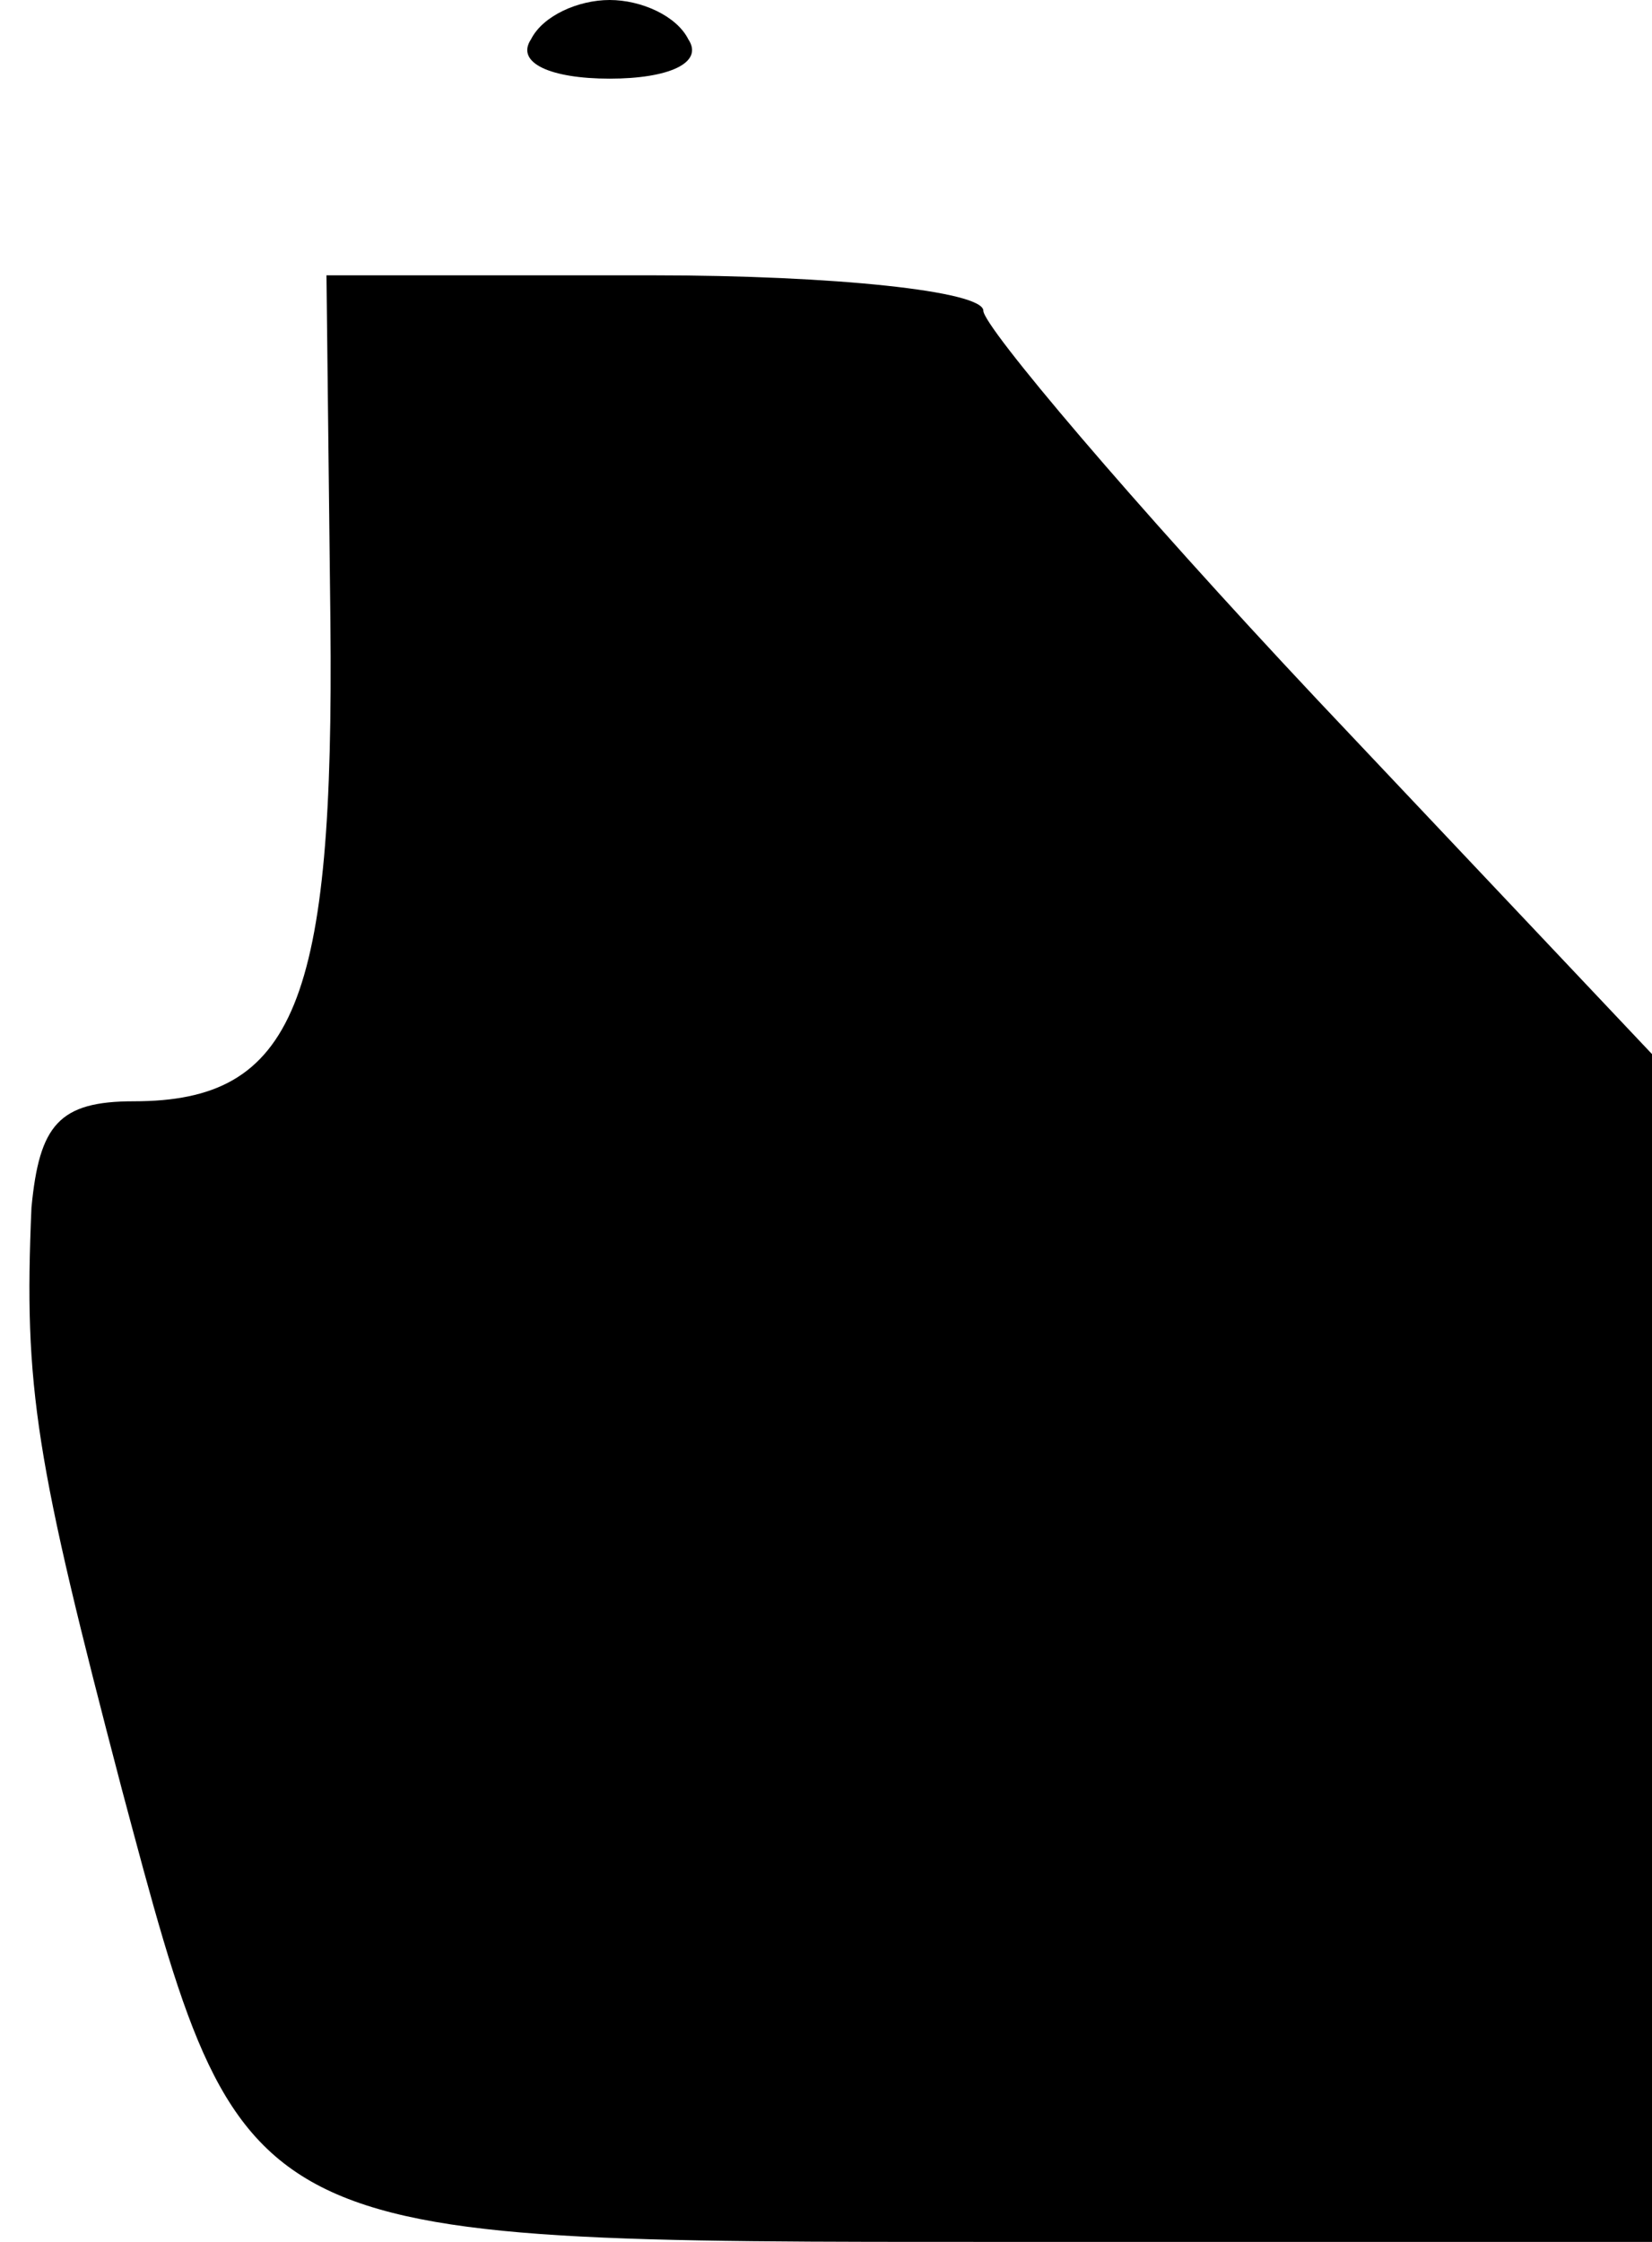 <?xml version="1.0" standalone="no"?>
<!DOCTYPE svg PUBLIC "-//W3C//DTD SVG 20010904//EN"
 "http://www.w3.org/TR/2001/REC-SVG-20010904/DTD/svg10.dtd">
<svg version="1.0" xmlns="http://www.w3.org/2000/svg"
 width="42pt" height="57pt" viewBox="0 0 42 57"
 preserveAspectRatio="xMidYMid meet">
<g transform="translate(0,57) scale(0.1,-0.1)"
fill="#000000" stroke="none">
<path fill="#000000" stroke="none" d="M135 560 c-4 -6 5 -10 20 -10 15 0 24
4 20 10 -3 6 -12 10 -20 10 -8 0 -17 -4 -20 -10z"/>
<path fill="#000000" stroke="none" d="M84 412 c1 -97 -9 -122 -50 -122 -19 0
-24 -6 -26 -27 -2 -46 1 -64 23 -148 31 -116 29 -115 225 -115 l164 0 0 151 0
151 -85 90 c-47 50 -85 95 -85 99 0 5 -38 9 -84 9 l-83 0 1 -88z"/>
</g>
</svg>
